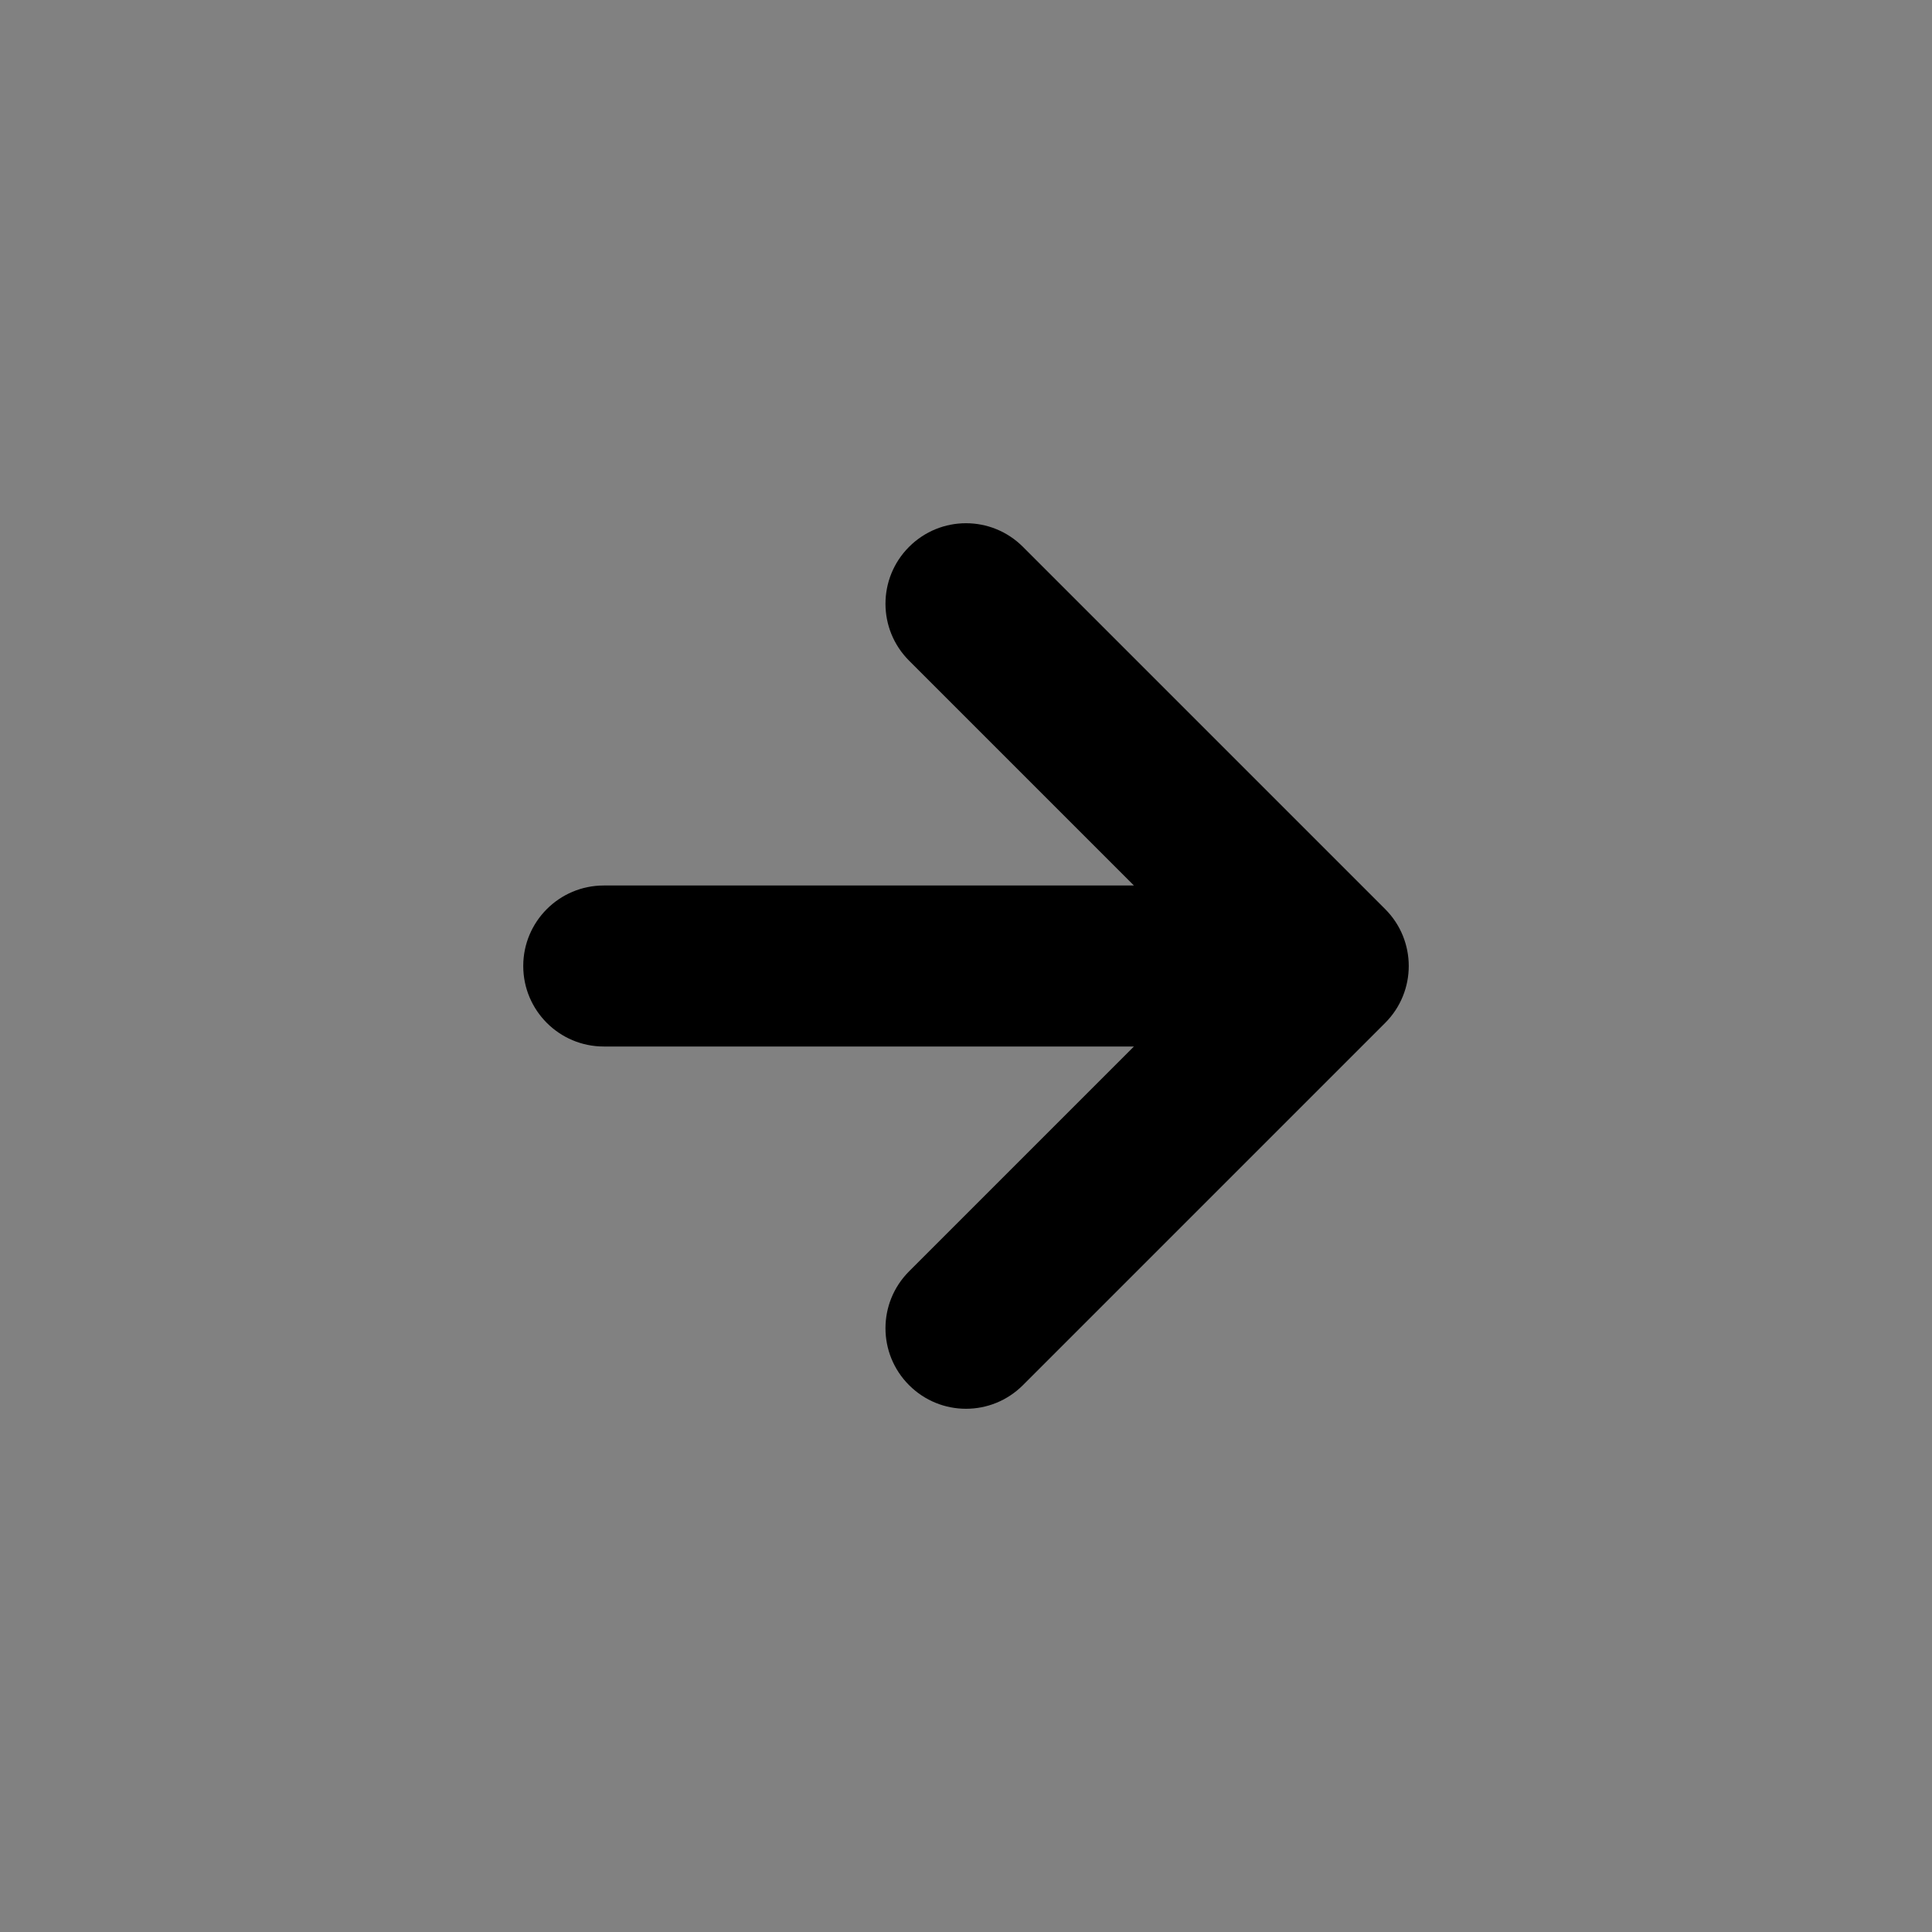 <?xml version="1.0" encoding="utf-8"?>
<!-- Generator: Adobe Illustrator 25.2.1, SVG Export Plug-In . SVG Version: 6.00 Build 0)  -->
<svg version="1.1" id="Layer_1" xmlns="http://www.w3.org/2000/svg" xmlns:xlink="http://www.w3.org/1999/xlink" x="0px" y="0px"
	 viewBox="0 0 24 24" style="enable-background:new 0 0 24 24;" xml:space="preserve">
<rect x="0" y="0" width="24" height="24" fill="#808080" stroke="none"/>
<style type="text/css">
	.st0{fill:#FFFFFF;fill-opacity:0.01;}
</style>
<rect class="st0" width="24" height="24"/>
<path d="M11.293,6.793c-0.391,0.391-0.391,1.023,0,1.414L14.086,11H7.5c-0.552,0-1,0.448-1,1s0.448,1,1,1h6.586l-2.793,2.793
	c-0.391,0.391-0.391,1.023,0,1.414s1.023,0.391,1.414,0l4.5-4.5C17.402,12.512,17.5,12.256,17.5,12s-0.098-0.512-0.293-0.707
	l-4.5-4.5C12.316,6.402,11.684,6.402,11.293,6.793z"/>
</svg>
